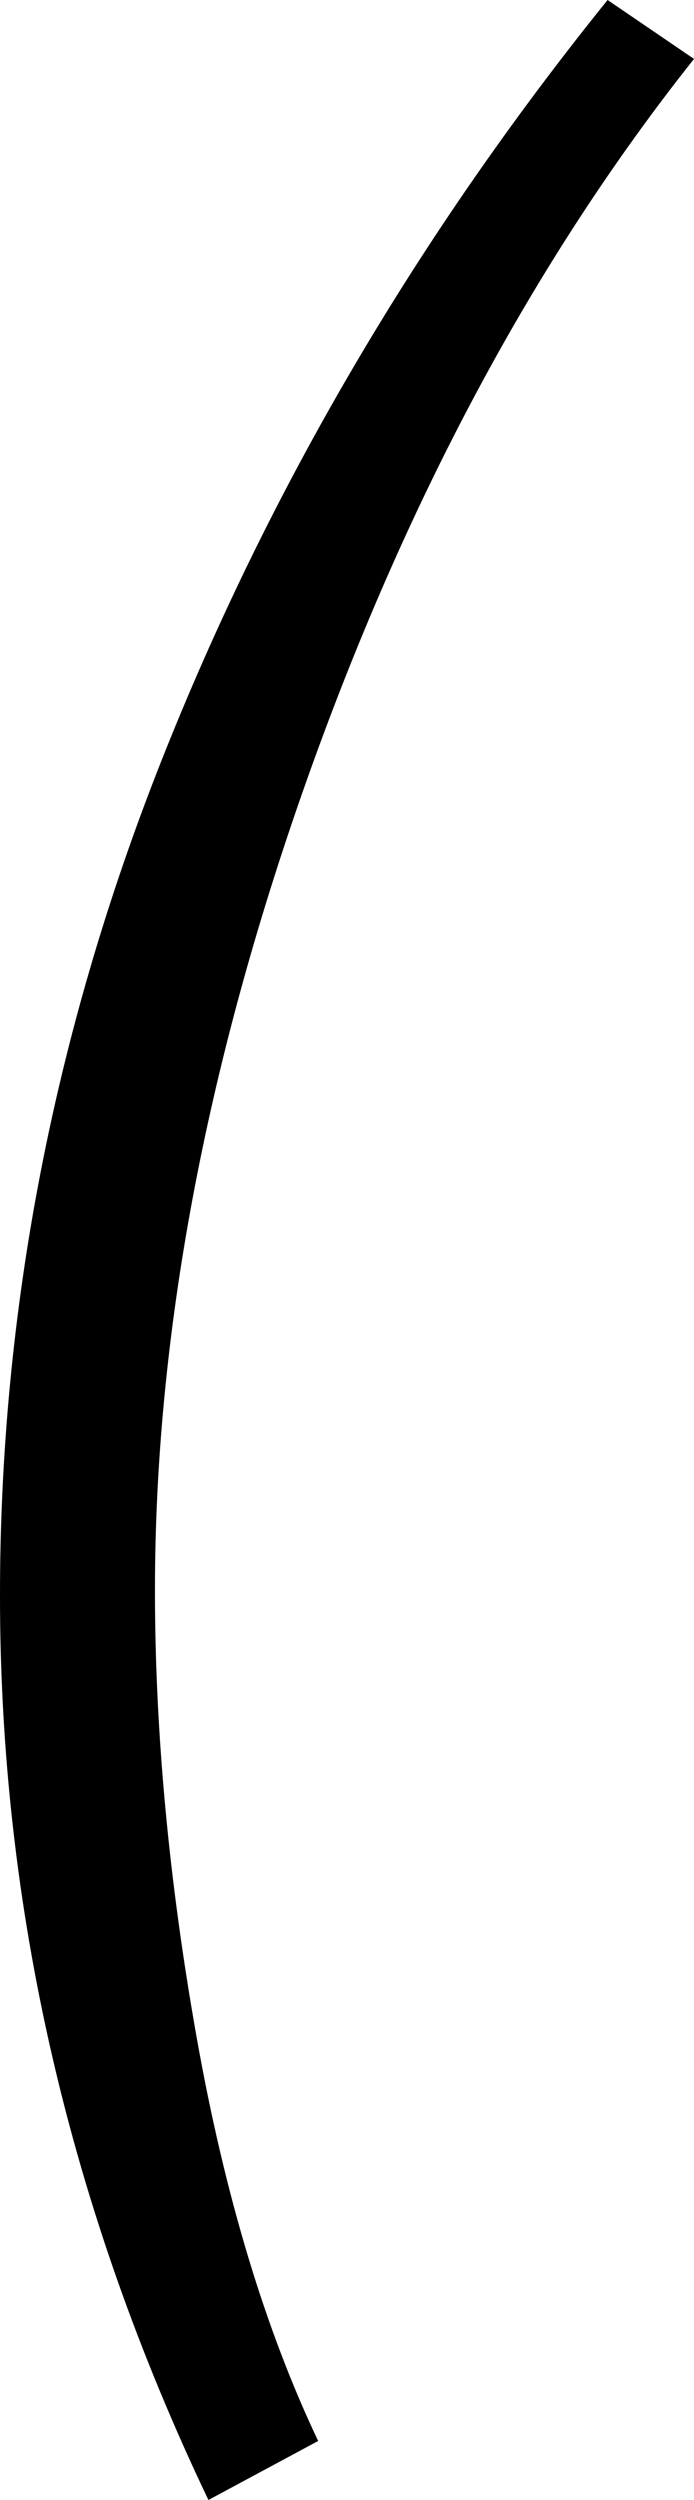 <svg width="7.412" height="26.689" viewBox="2.007 -49.482 7.412 26.689" xmlns="http://www.w3.org/2000/svg"><path d="M2.007 -32.446C2.007 -35.483 2.581 -38.452 3.728 -41.353C4.875 -44.253 6.465 -46.963 8.496 -49.482L9.419 -48.853C7.72 -46.714 6.335 -44.131 5.266 -41.104C4.197 -38.076 3.662 -35.21 3.662 -32.505C3.662 -30.991 3.811 -29.397 4.109 -27.722C4.407 -26.047 4.839 -24.614 5.405 -23.423L4.233 -22.793C2.749 -25.898 2.007 -29.116 2.007 -32.446ZM2.007 -32.446"></path></svg>
